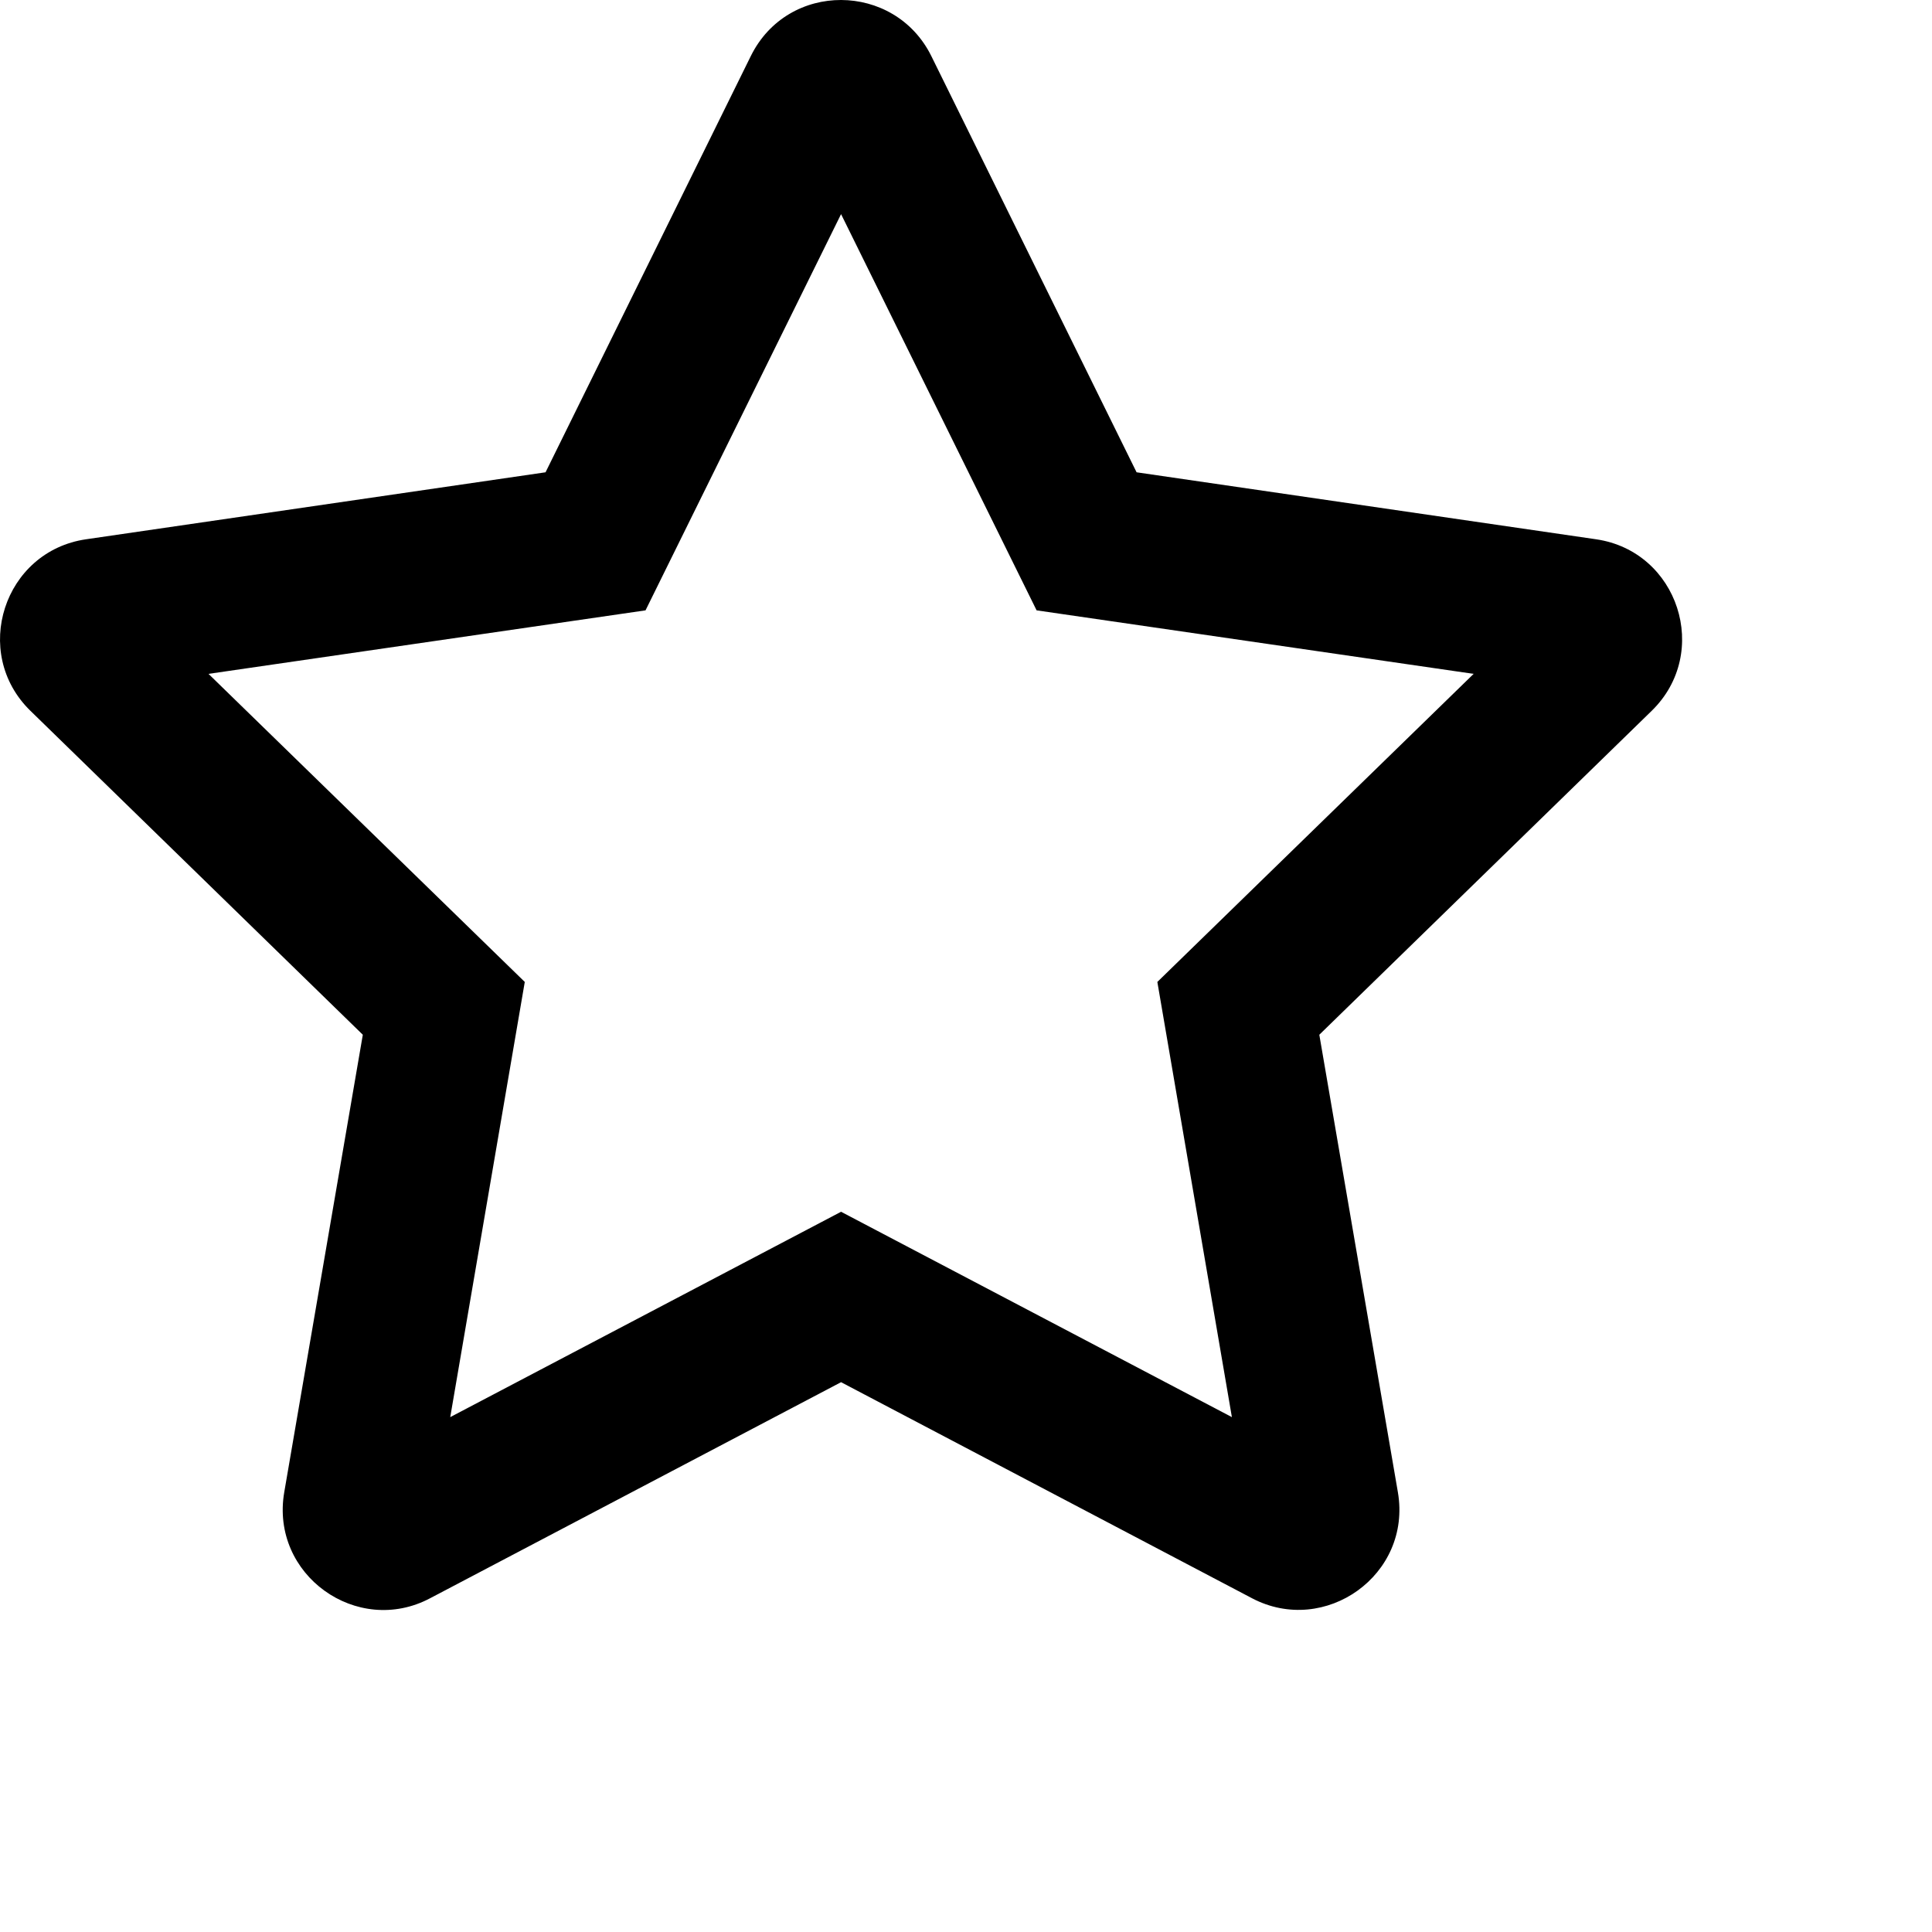 <svg width="24" height="24" viewBox="0 0 24 24" fill="none" xmlns="http://www.w3.org/2000/svg">
<path d="M19.826 6.699L14.119 5.867L11.569 0.696C11.112 -0.226 9.788 -0.238 9.327 0.696L6.777 5.867L1.07 6.699C0.047 6.847 -0.363 8.109 0.379 8.831L4.507 12.854L3.531 18.537C3.355 19.564 4.437 20.334 5.343 19.854L10.448 17.17L15.553 19.854C16.459 20.33 17.541 19.564 17.365 18.537L16.389 12.854L20.517 8.831C21.259 8.109 20.849 6.847 19.826 6.699ZM14.377 12.198L15.303 17.604L10.448 15.053L5.593 17.604L6.519 12.198L2.59 8.371L8.019 7.582L10.448 2.66L12.877 7.582L18.306 8.371L14.377 12.198Z" fill="black"/>
</svg>
